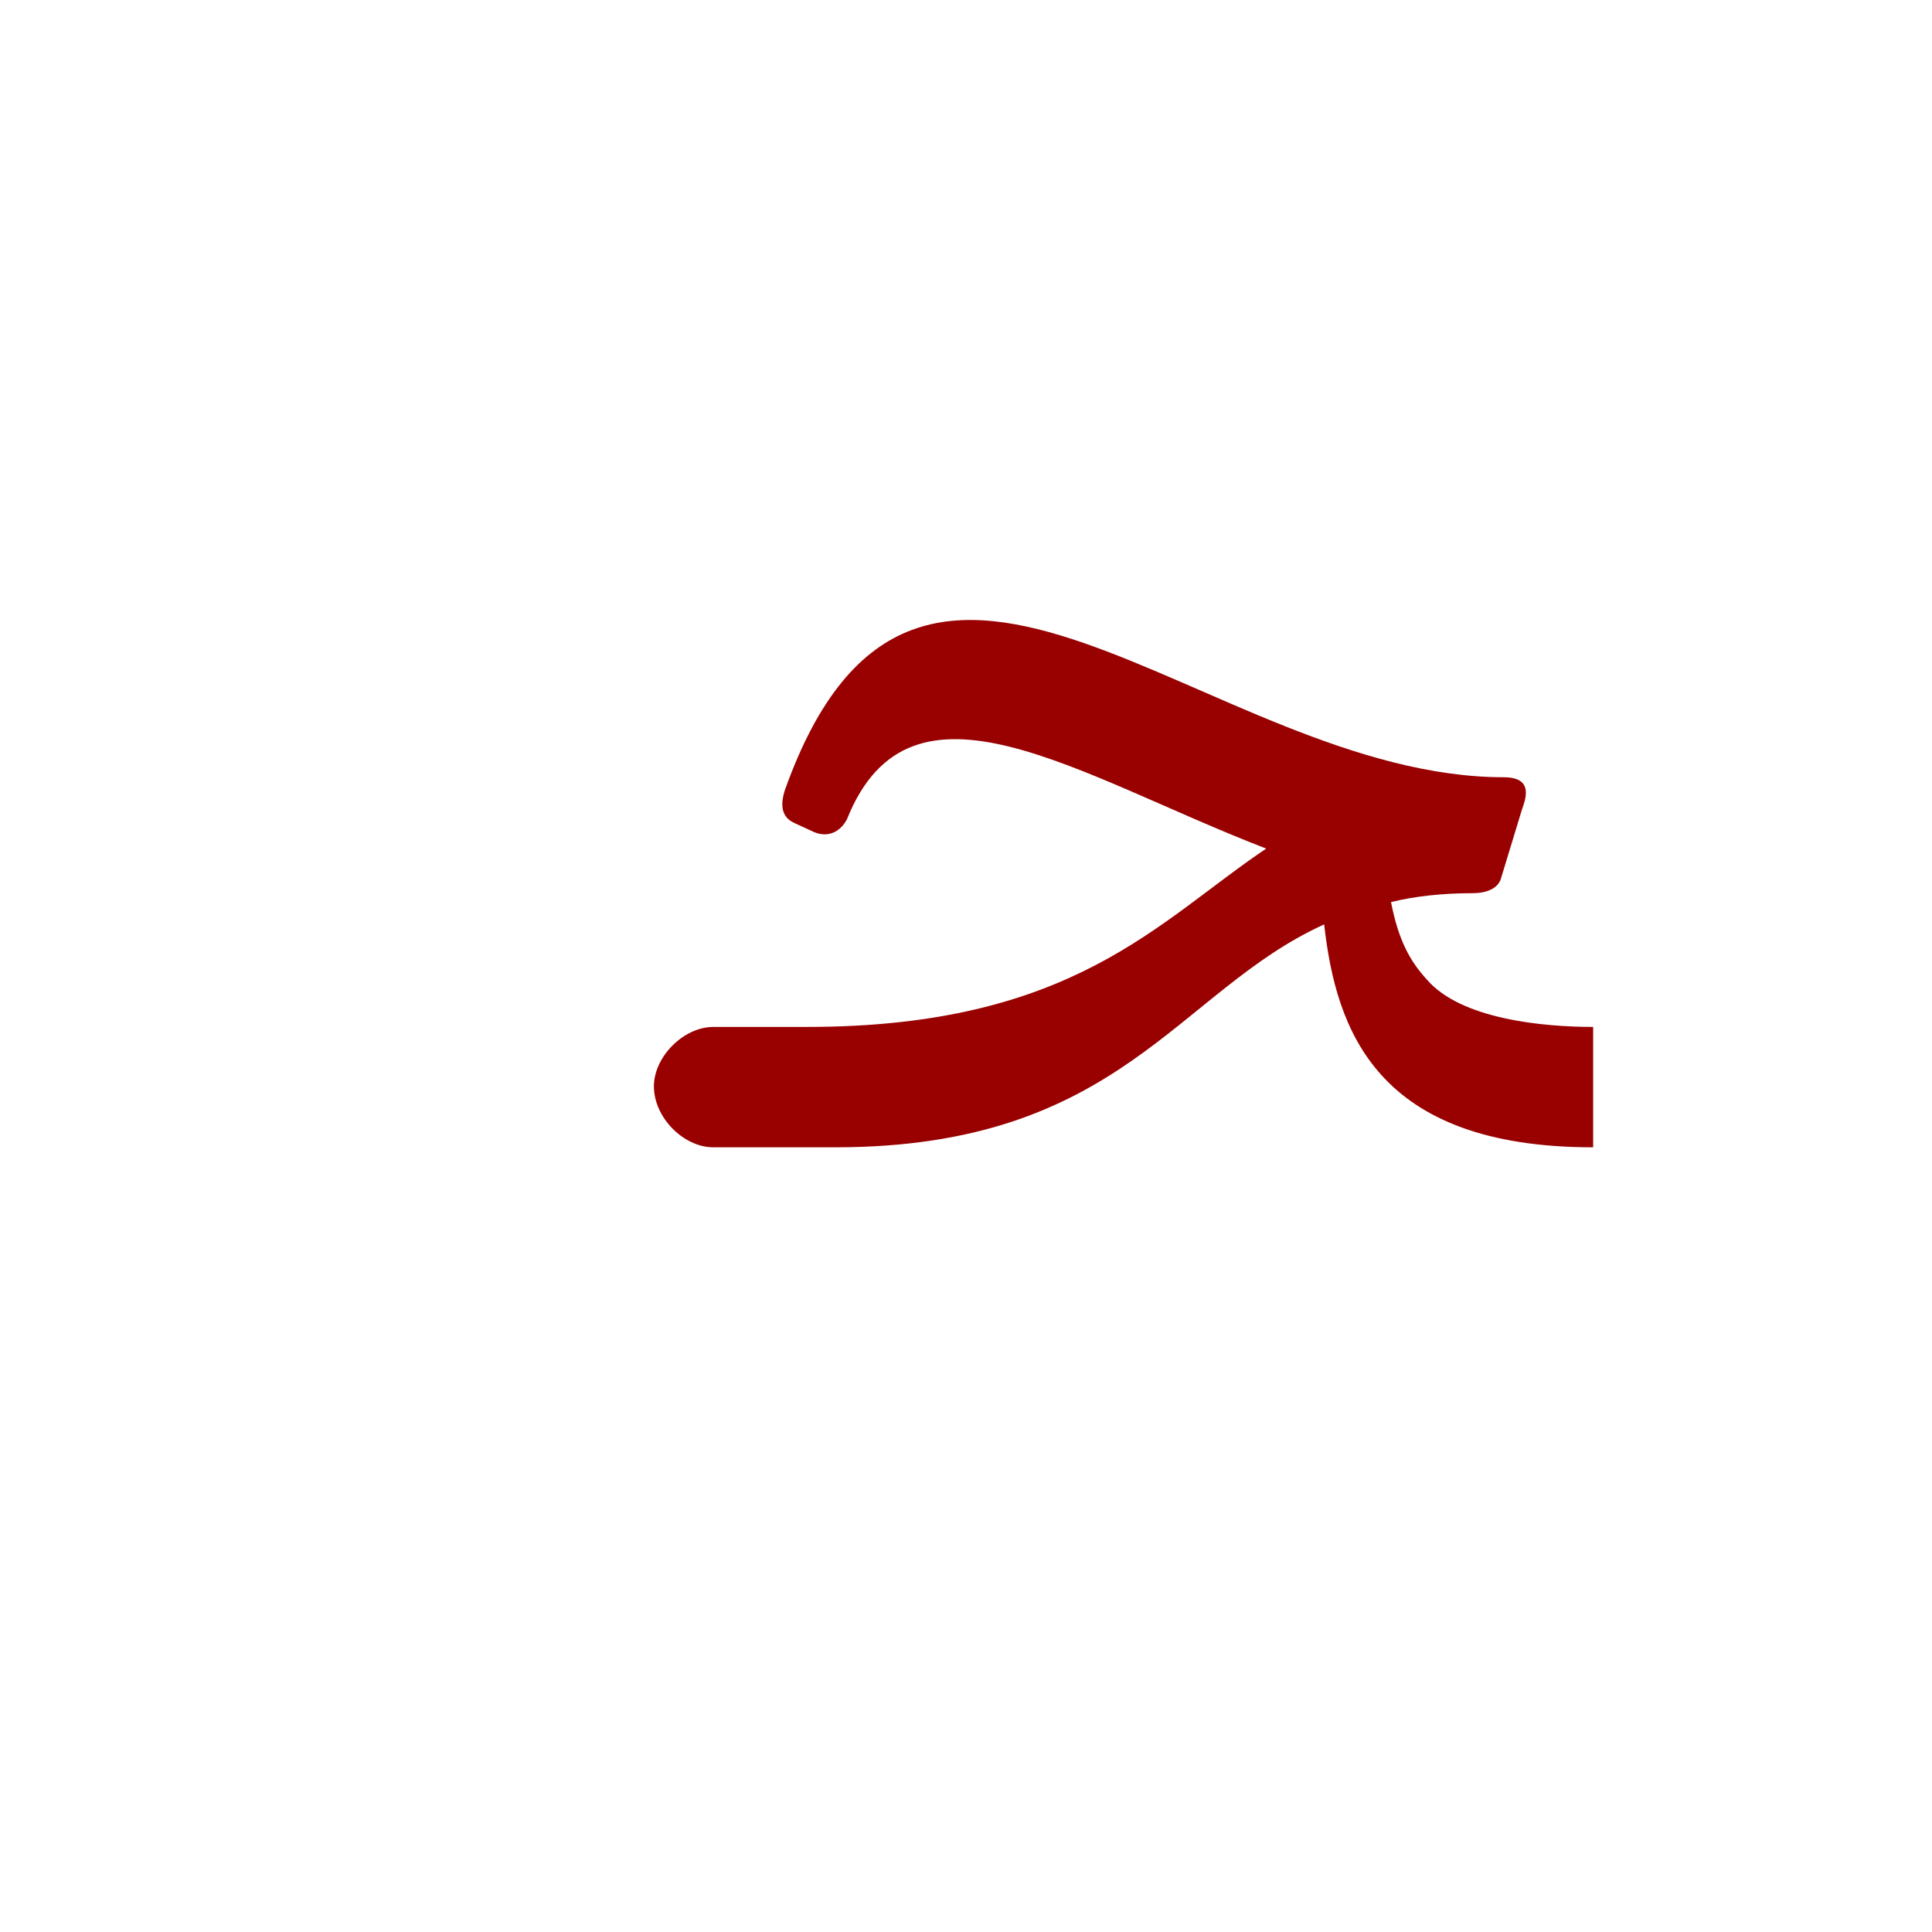<?xml version="1.0" encoding="UTF-8"?>
<!DOCTYPE svg PUBLIC "-//W3C//DTD SVG 1.0//EN" "http://www.w3.org/TR/2001/REC-SVG-20010904/DTD/svg10.dtd">
<!-- Creator: CorelDRAW -->
<svg xmlns="http://www.w3.org/2000/svg" xml:space="preserve" width="1300px" height="1300px" version="1.0" style="shape-rendering:geometricPrecision; text-rendering:geometricPrecision; image-rendering:optimizeQuality; fill-rule:evenodd; clip-rule:evenodd"
viewBox="0 0 1300 1056"
 xmlns:xlink="http://www.w3.org/1999/xlink">
 <defs>
  <style type="text/css">
   <![CDATA[
    .fil0 {fill:#990000}
   ]]>
  </style>
 </defs>
 <g id="_100:master">
  <path class="fil0" d="M1072 650c-146,0 -173,-79 -181,-150 -99,45 -137,150 -329,150l-82 0 0 0c-20,0 -40,-20 -40,-41 0,-20 20,-40 40,-40l0 0 1 0 0 0 62 0c179,0 236,-71 309,-120 -127,-49 -239,-127 -282,-20 -4,8 -12,13 -22,9l-13 -6c-7,-3 -11,-9 -7,-22 90,-253 285,-9 484,-9 21,0 14,16 12,22l-14 46c-2,7 -10,10 -19,10l0 0c-20,0 -39,2 -55,6 5,26 13,40 24,52 23,27 79,32 112,32l0 81z"/>
 </g>
</svg>
